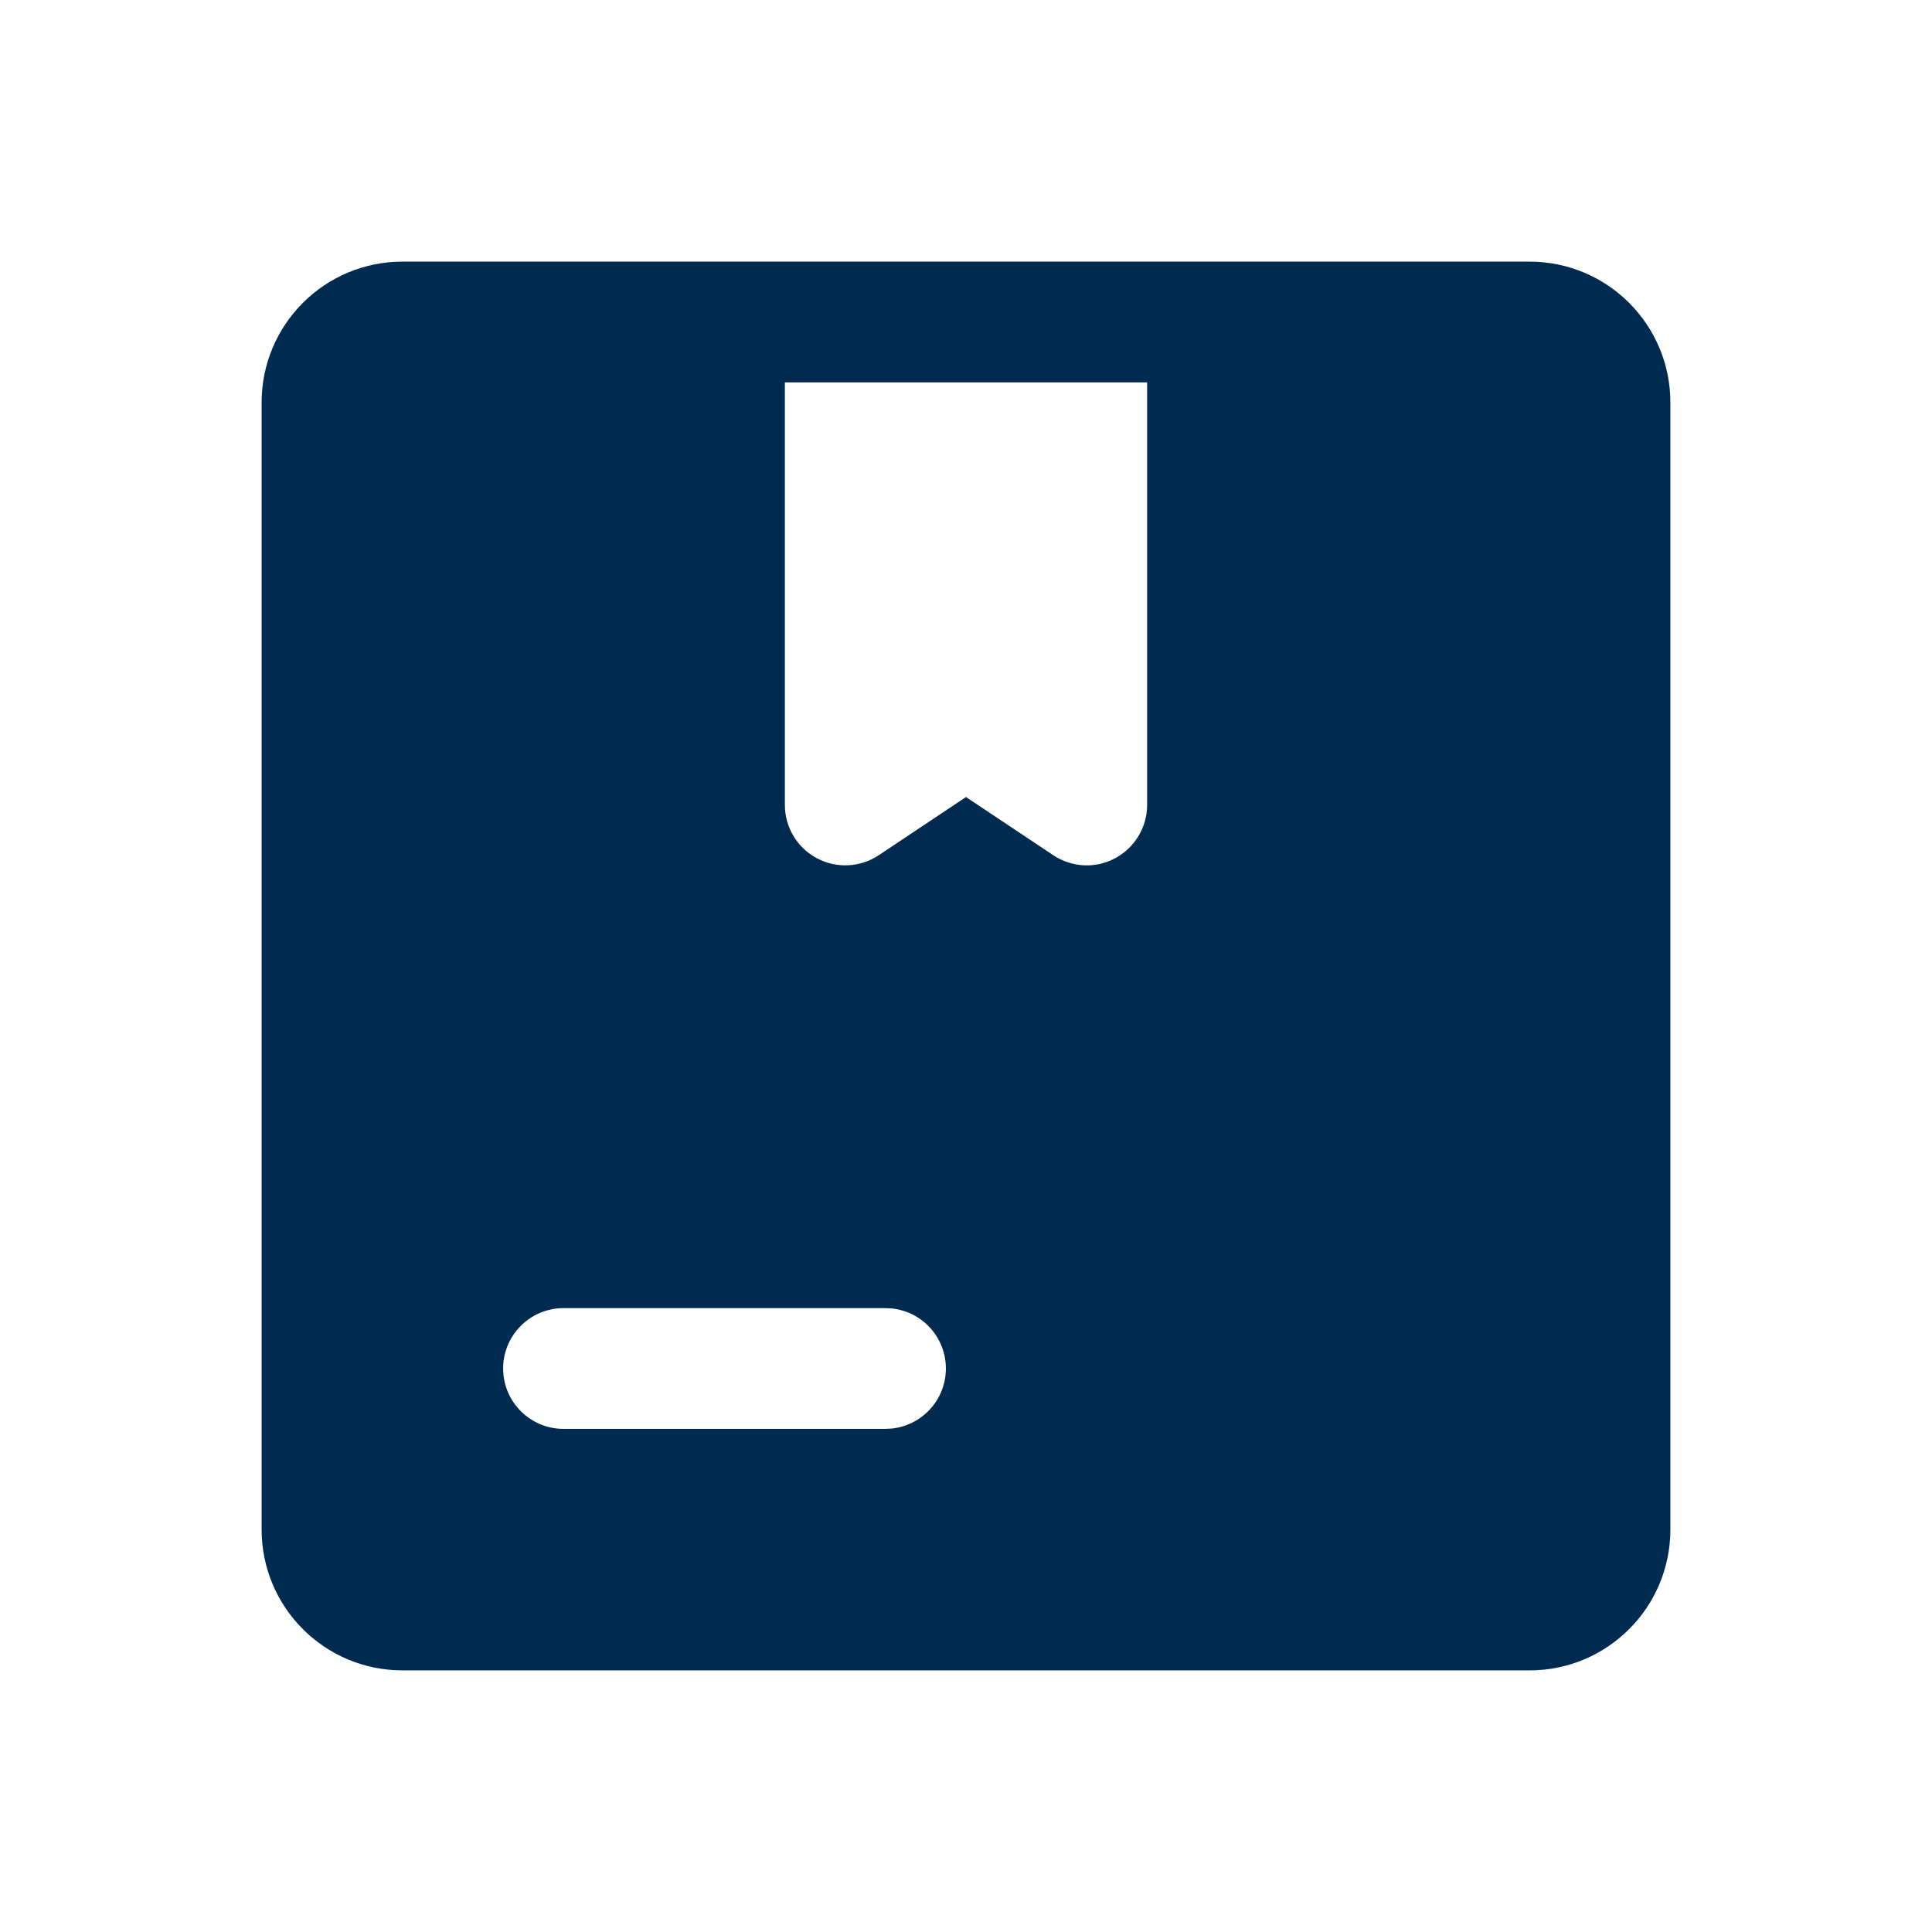 <svg width="24" height="24" viewBox="0 0 24 24" fill="none" xmlns="http://www.w3.org/2000/svg">
<path d="M19,3.25c0.967,0 1.75,0.783 1.75,1.75v14c0,0.967 -0.783,1.75 -1.75,1.75h-14c-0.967,0 -1.75,-0.783 -1.75,-1.75v-14c0,-0.967 0.783,-1.75 1.75,-1.75zM7,16.25c-0.414,0 -0.75,0.336 -0.75,0.75c0,0.414 0.336,0.75 0.75,0.75h4l0.077,-0.004c0.378,-0.039 0.673,-0.358 0.673,-0.746c0,-0.388 -0.295,-0.708 -0.673,-0.746l-0.077,-0.004zM9.75,10c0,0.277 0.153,0.531 0.397,0.661c0.244,0.13 0.539,0.116 0.769,-0.037l1.084,-0.723l1.084,0.723c0.23,0.153 0.526,0.168 0.769,0.037c0.244,-0.131 0.397,-0.385 0.397,-0.661v-5.25h-4.5z" fill="#002B51"/>
</svg>
